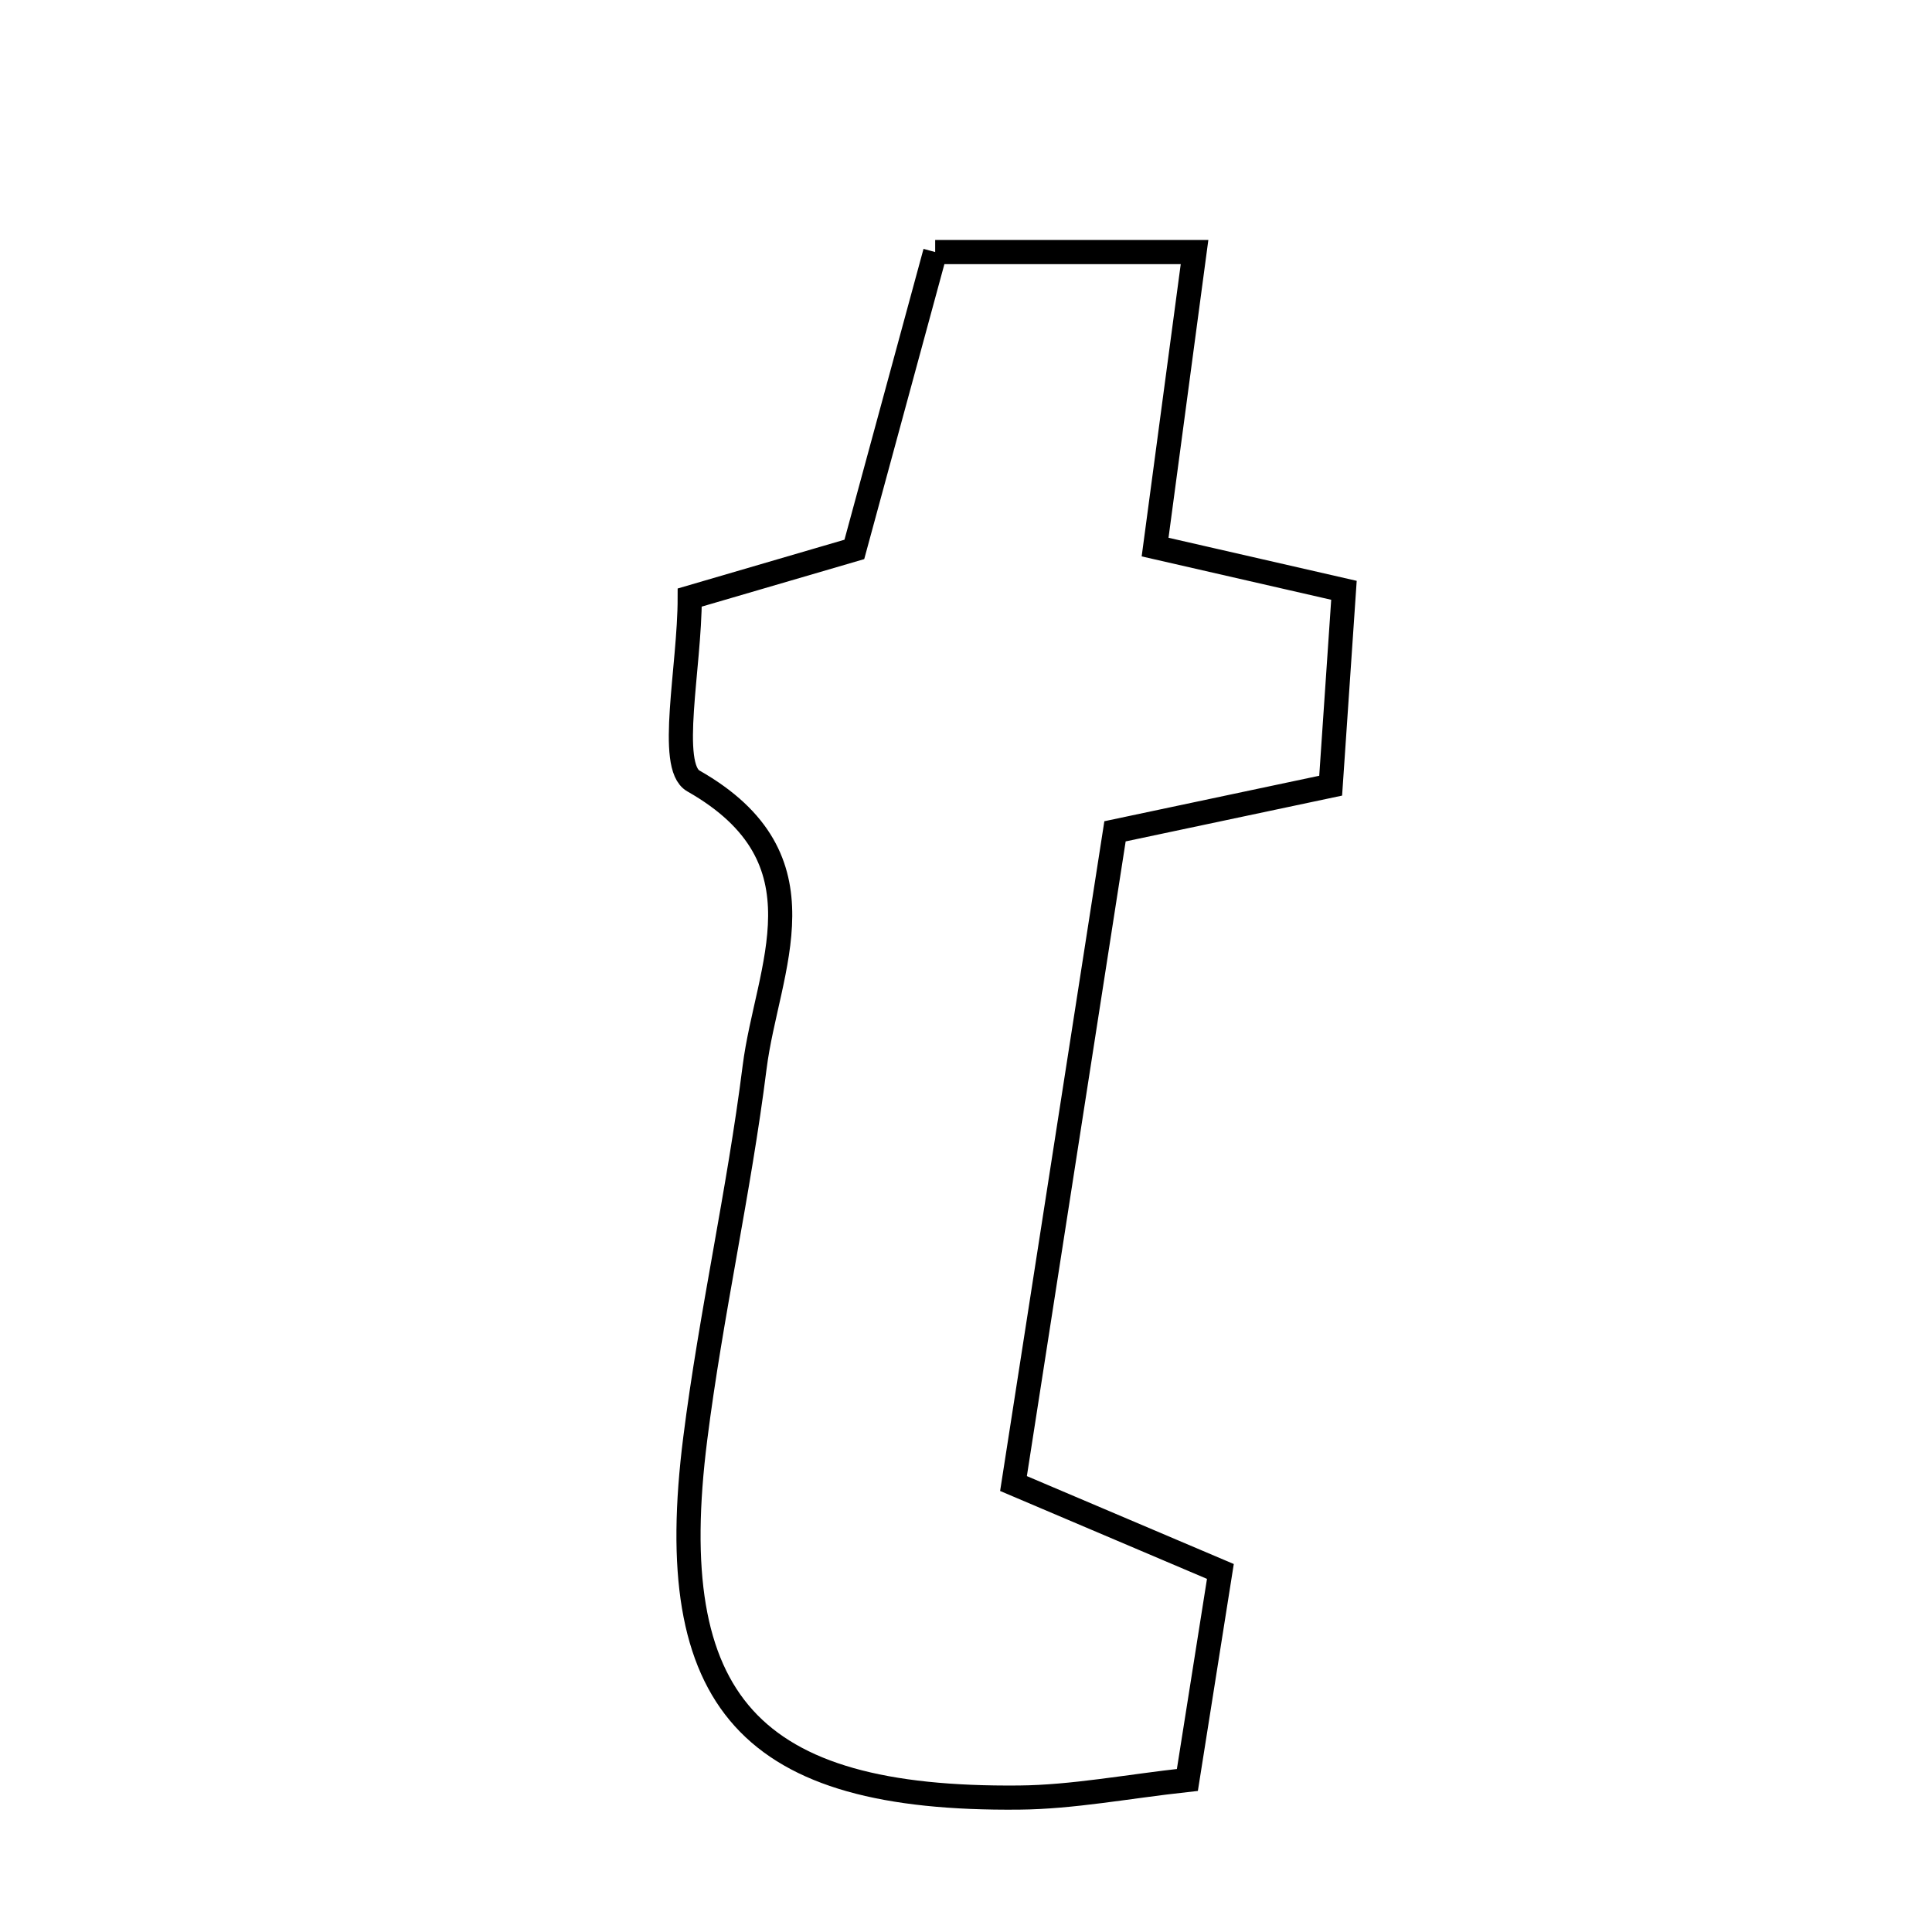 <svg xmlns="http://www.w3.org/2000/svg" viewBox="0.0 0.0 24.0 24.0" height="200px" width="200px"><path fill="none" stroke="black" stroke-width=".3" stroke-opacity="1.0"  filling="0" d="M11.617 3.131 C12.641 3.131 13.664 3.131 14.839 3.131 C14.671 4.384 14.52 5.514 14.349 6.796 C15.118 6.972 15.833 7.136 16.695 7.333 C16.641 8.12 16.591 8.86 16.53 9.76 C15.648 9.947 14.834 10.119 13.851 10.327 C13.438 12.983 13.024 15.645 12.59 18.429 C13.519 18.824 14.277 19.146 15.16 19.521 C15.027 20.357 14.894 21.197 14.75 22.111 C13.995 22.194 13.328 22.324 12.659 22.33 C9.319 22.362 8.22 21.153 8.637 17.868 C8.832 16.325 9.18 14.802 9.374 13.259 C9.53 12.023 10.319 10.671 8.613 9.701 C8.293 9.519 8.568 8.292 8.568 7.423 C9.255 7.222 9.877 7.04 10.613 6.825 C10.924 5.681 11.25 4.48 11.617 3.131"></path></svg>